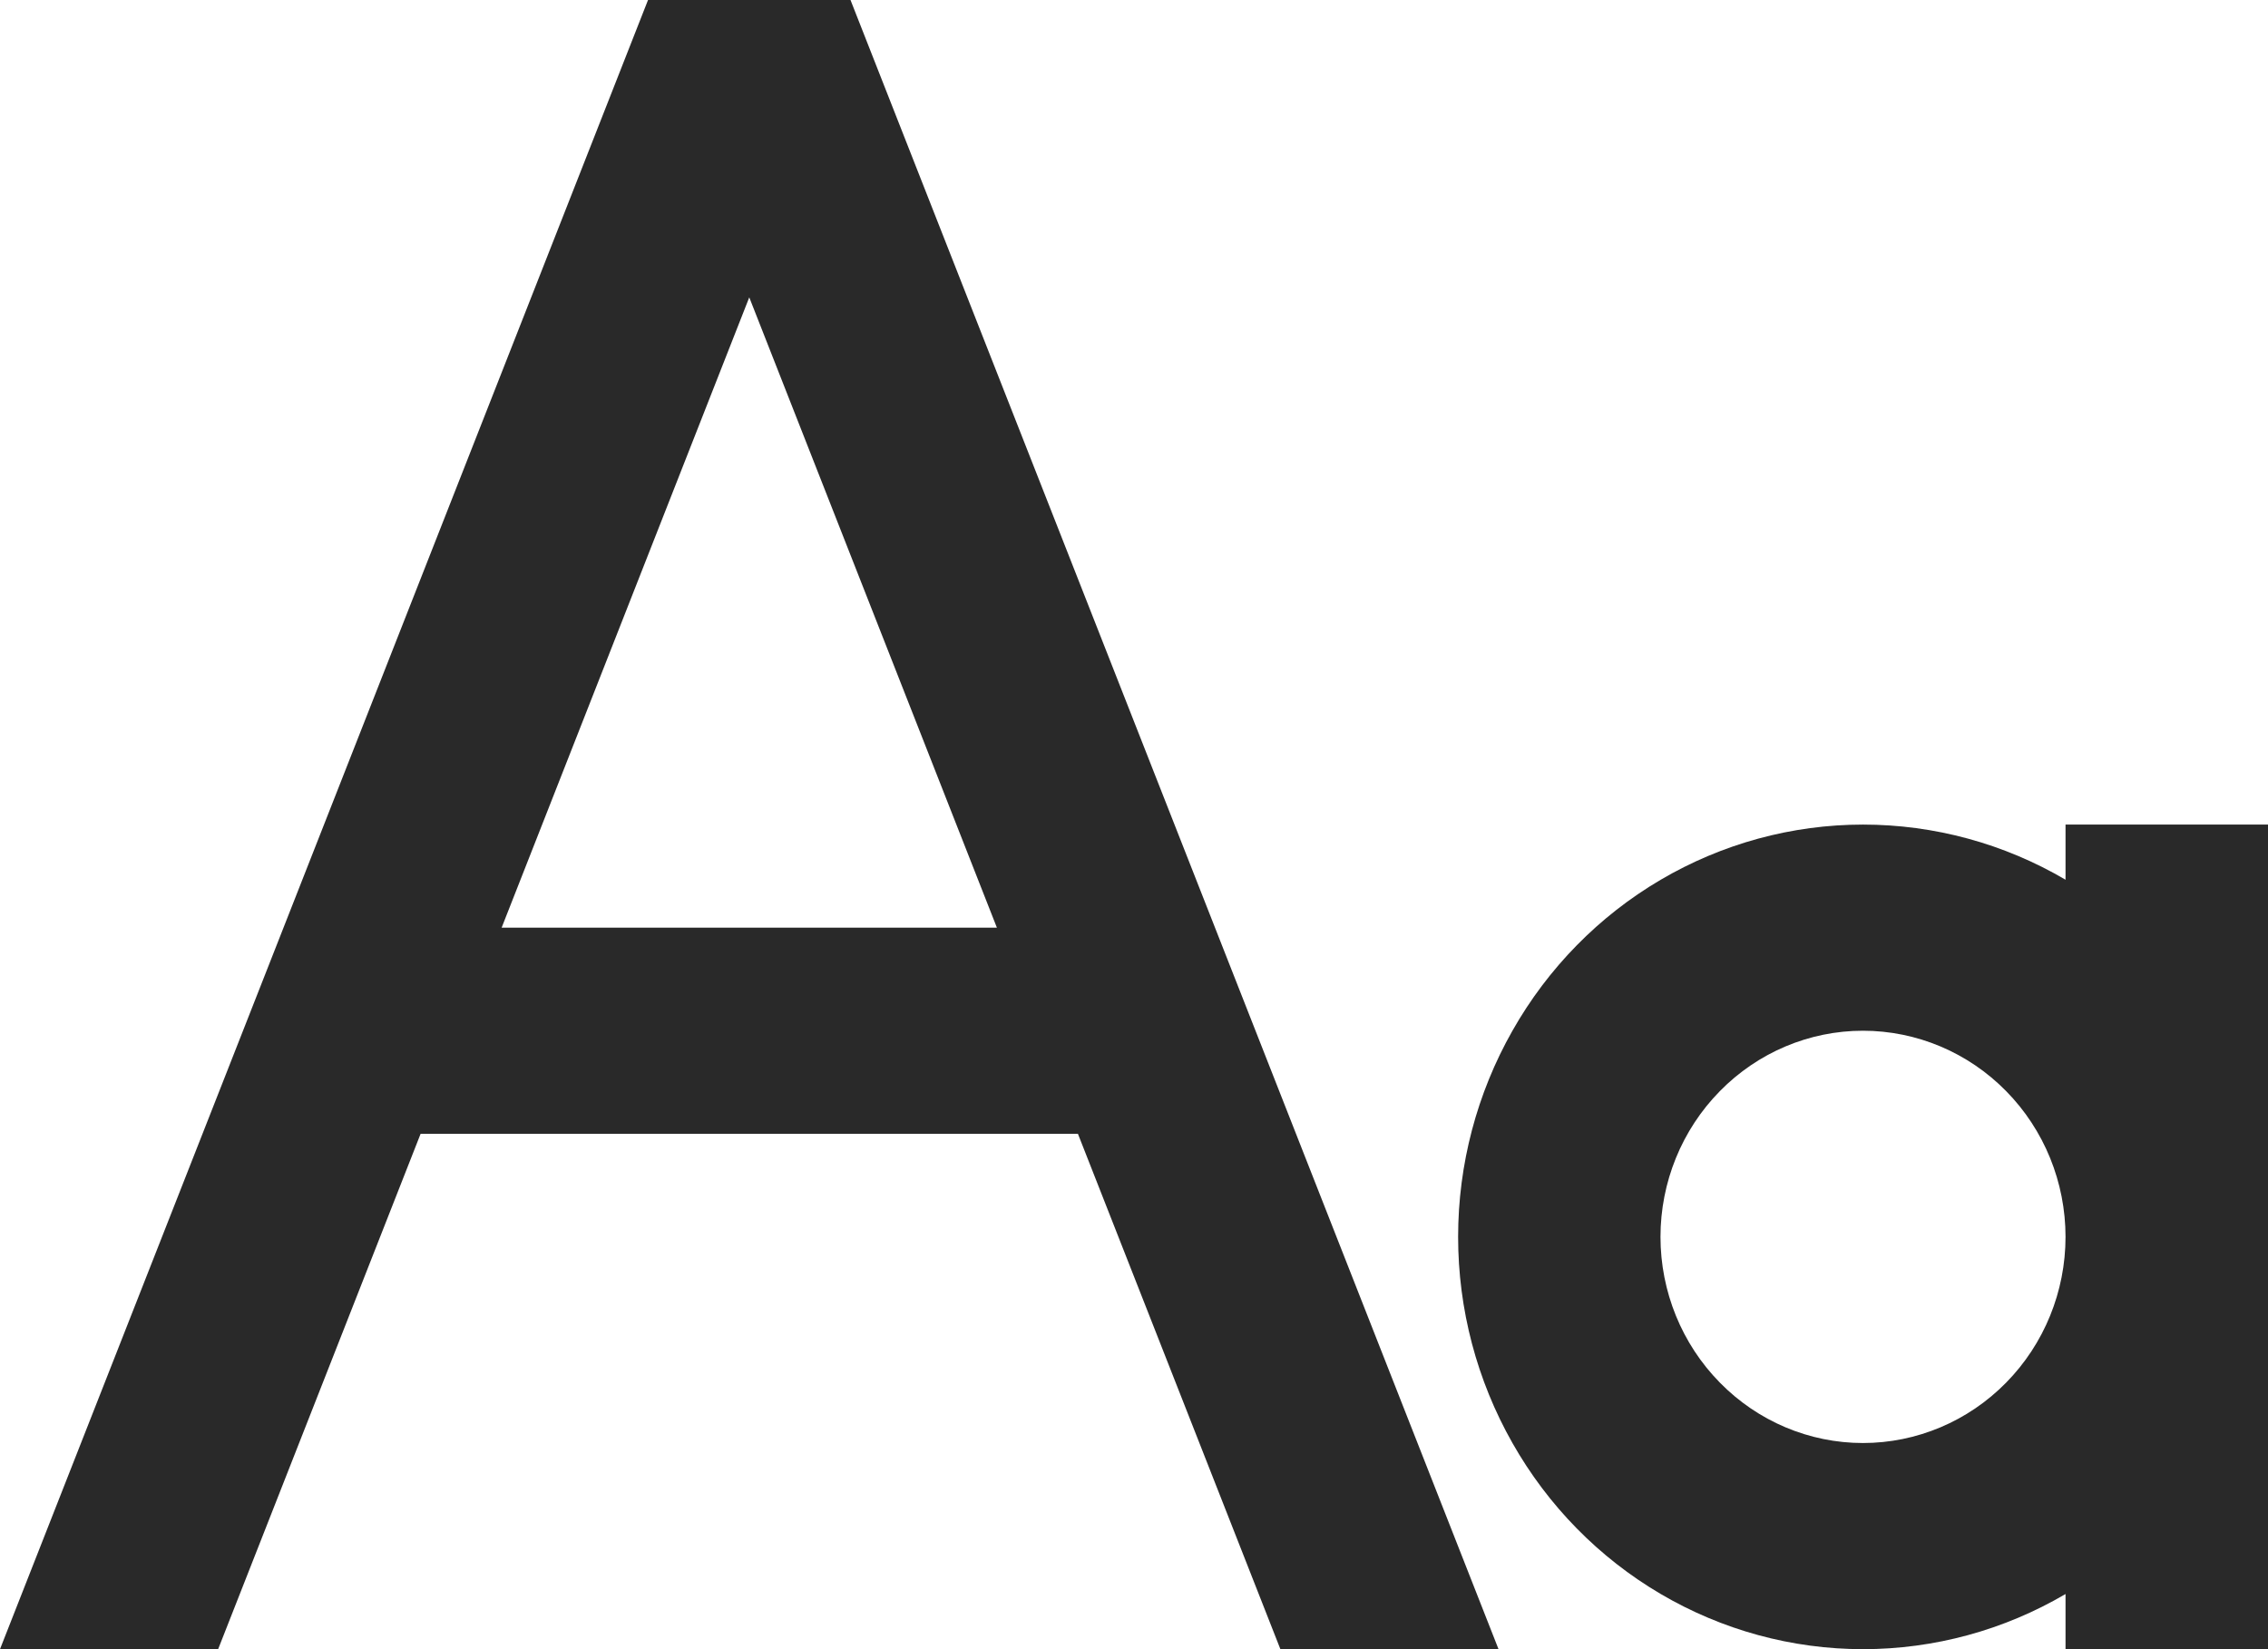 <svg width="22" height="16" viewBox="0 0 22 16" fill="none" xmlns="http://www.w3.org/2000/svg">
<path d="M10.456 11H4.08L2.116 16H0L6.286 0H8.25L14.536 16H12.42L10.456 11ZM9.67 9L7.268 2.885L4.866 9H9.67ZM20.036 8.535V8H22V16H20.036V15.465C19.439 15.816 18.761 16 18.072 16C17.382 16 16.705 15.815 16.108 15.464C15.511 15.113 15.015 14.608 14.671 14C14.326 13.392 14.144 12.702 14.144 12C14.144 11.298 14.326 10.608 14.671 10C15.015 9.392 15.511 8.887 16.108 8.536C16.705 8.185 17.382 8 18.072 8C18.761 8 19.439 8.184 20.036 8.535ZM18.071 14C18.592 14 19.092 13.789 19.46 13.414C19.829 13.039 20.036 12.53 20.036 12C20.036 11.47 19.829 10.961 19.46 10.586C19.092 10.211 18.592 10 18.071 10C17.55 10 17.051 10.211 16.683 10.586C16.314 10.961 16.107 11.47 16.107 12C16.107 12.53 16.314 13.039 16.683 13.414C17.051 13.789 17.55 14 18.071 14Z" fill="#292929"/>
</svg>
